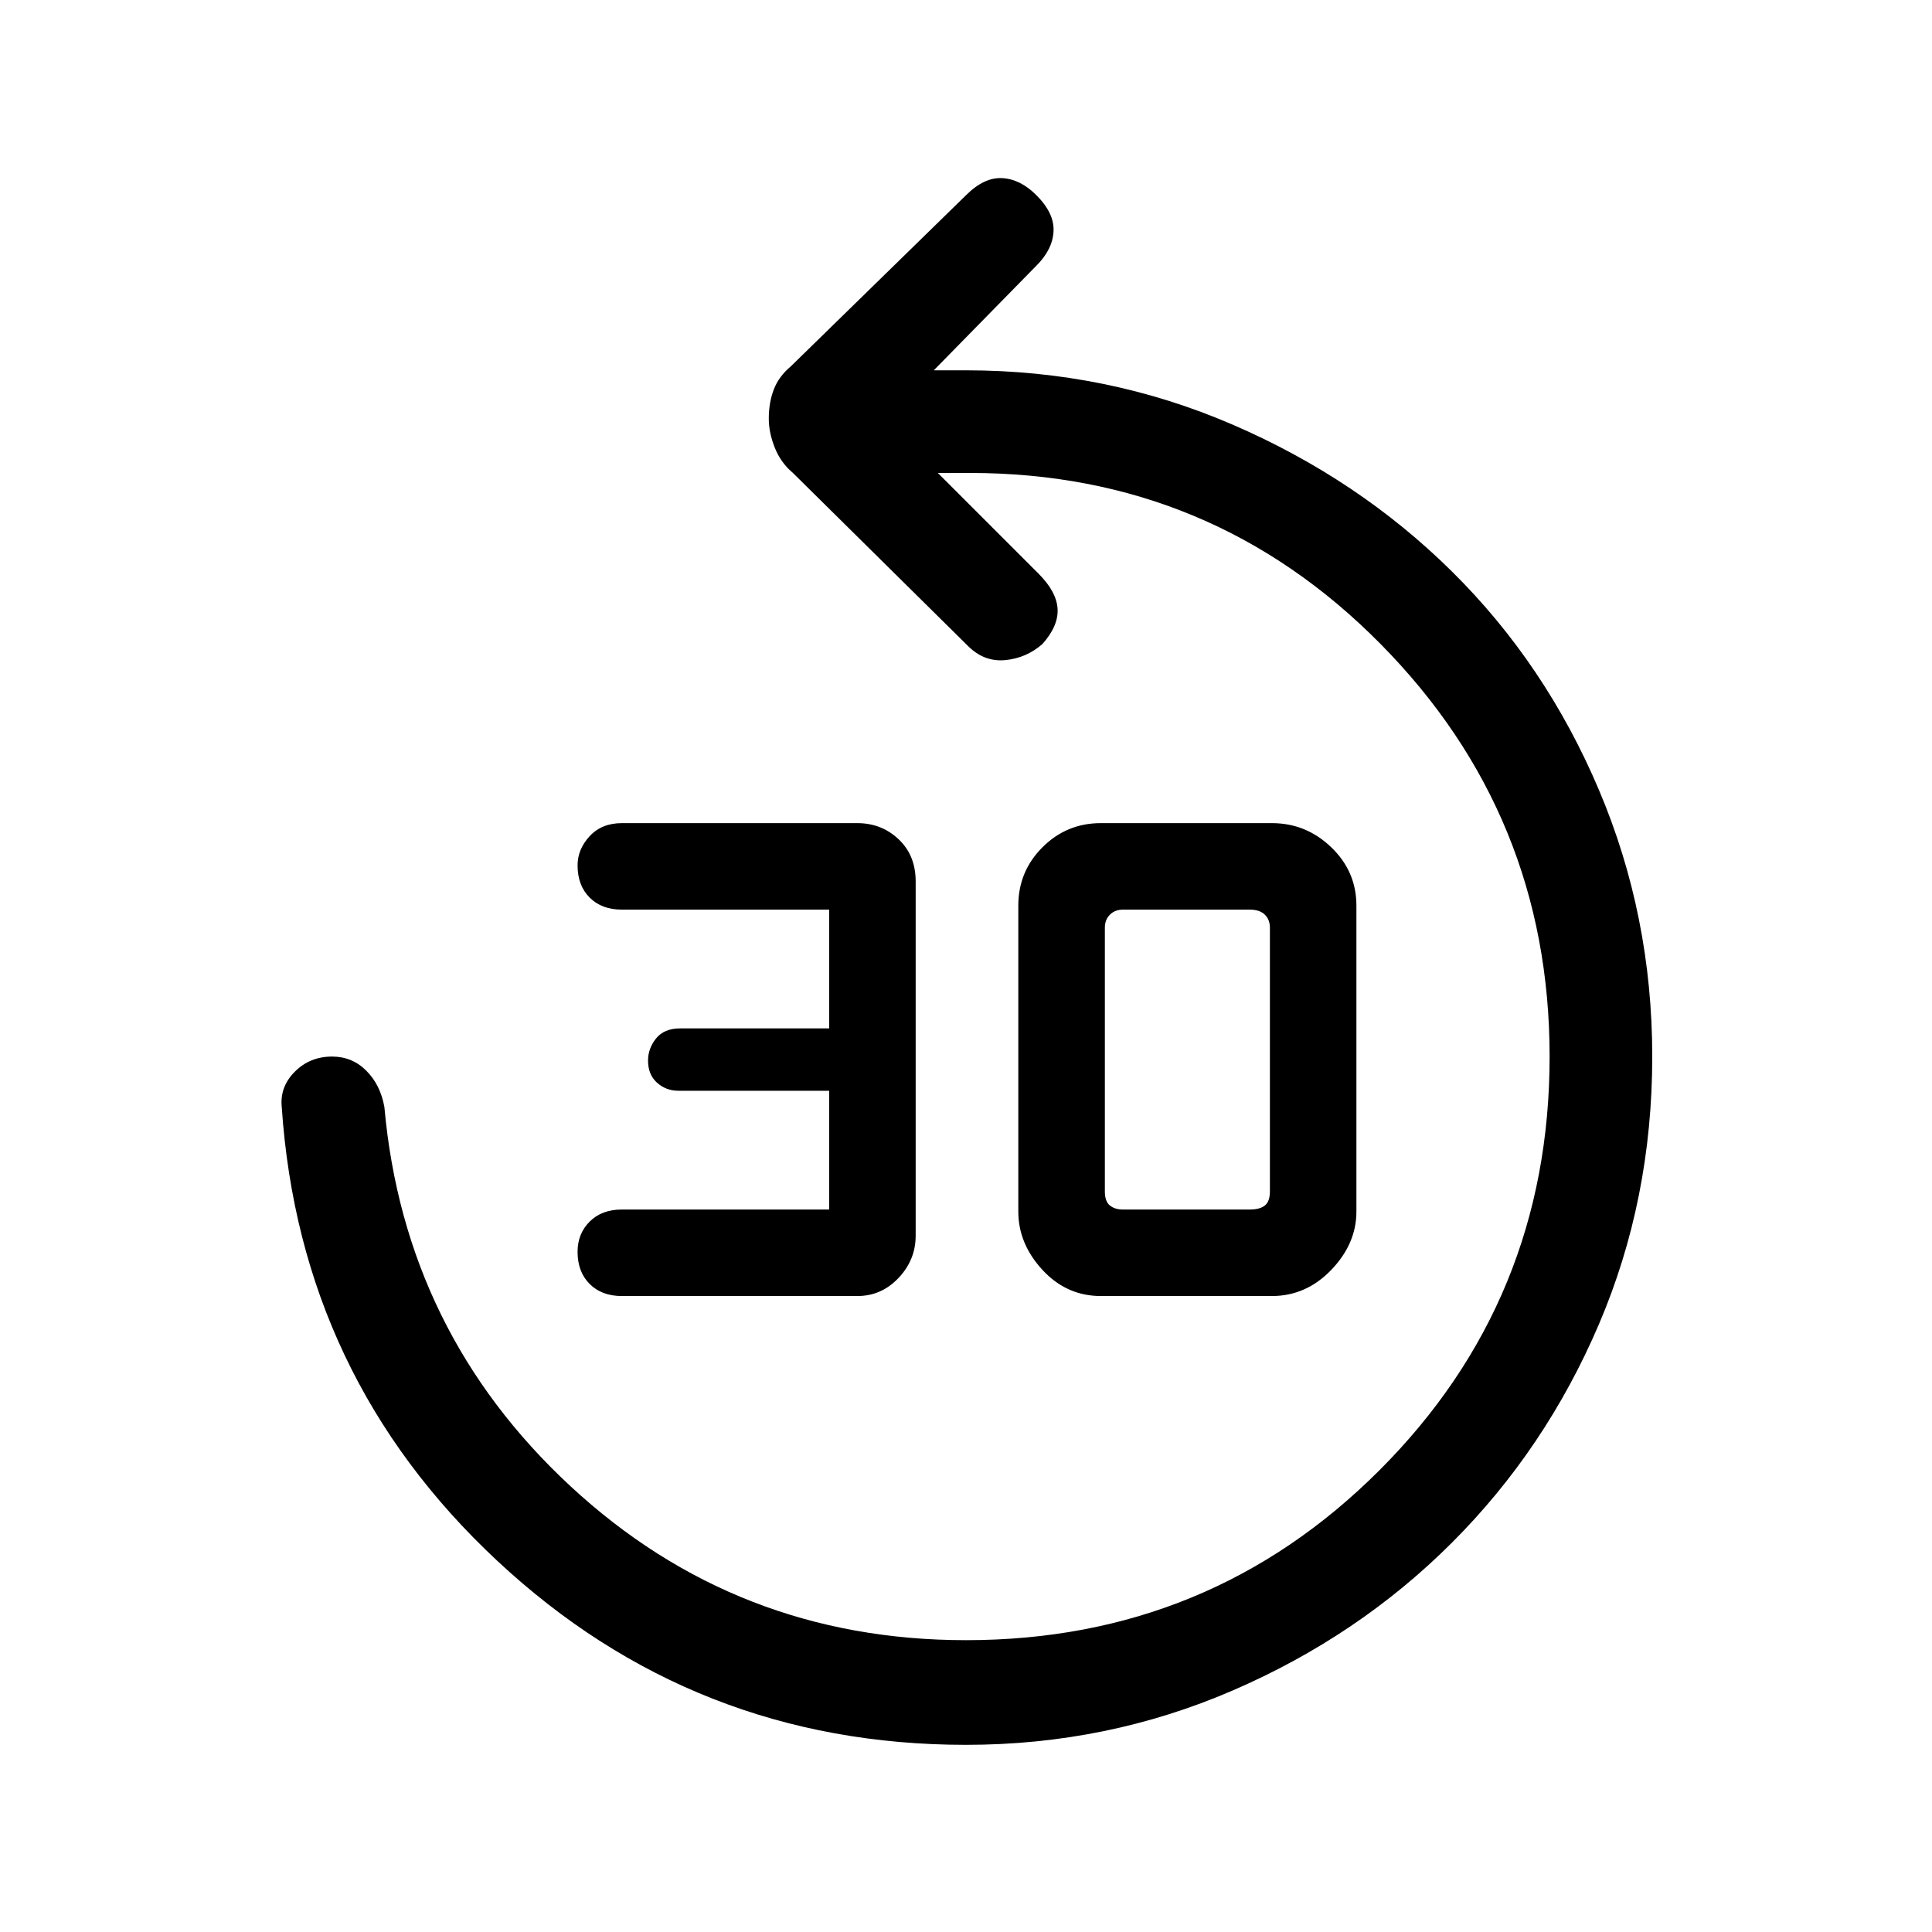 <svg xmlns="http://www.w3.org/2000/svg" height="40" width="40"><path d="M12.875 26.833q-.417 0-.667-.25-.25-.25-.25-.666 0-.375.25-.625t.667-.25h4.292v-2.459h-3.125q-.25 0-.438-.166-.187-.167-.187-.459 0-.25.166-.458.167-.208.5-.208h3.084v-2.459h-4.292q-.417 0-.667-.25-.25-.25-.25-.666 0-.334.25-.605.25-.27.667-.27h4.875q.5 0 .854.333t.354.875v7.333q0 .5-.354.875t-.854.375Zm9.917 0q-.709 0-1.209-.541-.5-.542-.5-1.209V18.75q0-.708.5-1.208t1.209-.5h3.541q.709 0 1.229.5.521.5.521 1.208v6.333q0 .667-.521 1.209-.52.541-1.229.541Zm.458-1.791h2.625q.208 0 .313-.084.104-.083.104-.291v-5.459q0-.166-.104-.27-.105-.105-.313-.105H23.25q-.167 0-.271.105-.104.104-.104.27v5.459q0 .208.104.291.104.084.271.084ZM20 36.125q-5.625 0-9.708-3.813-4.084-3.812-4.459-9.395-.041-.417.271-.729.313-.313.771-.313.417 0 .708.292.292.291.375.75.417 4.666 3.854 7.854Q15.25 33.958 20 33.958q5.042 0 8.562-3.52 3.521-3.521 3.521-8.563 0-5-3.5-8.542-3.5-3.541-8.5-3.541h-.666l2.083 2.083q.375.375.396.729.021.354-.313.729-.333.292-.771.334-.437.041-.77-.292l-3.625-3.583q-.25-.209-.375-.521-.125-.313-.125-.604 0-.334.104-.604.104-.271.354-.48L20 4.042q.375-.375.75-.354.375.02.708.354.375.375.354.75-.02.375-.354.708l-2.125 2.167H20q2.917 0 5.521 1.125t4.541 3.041Q32 13.75 33.104 16.354q1.104 2.604 1.104 5.521 0 2.958-1.104 5.542Q32 30 30.062 31.938 28.125 33.875 25.521 35 22.917 36.125 20 36.125Z"/></svg>